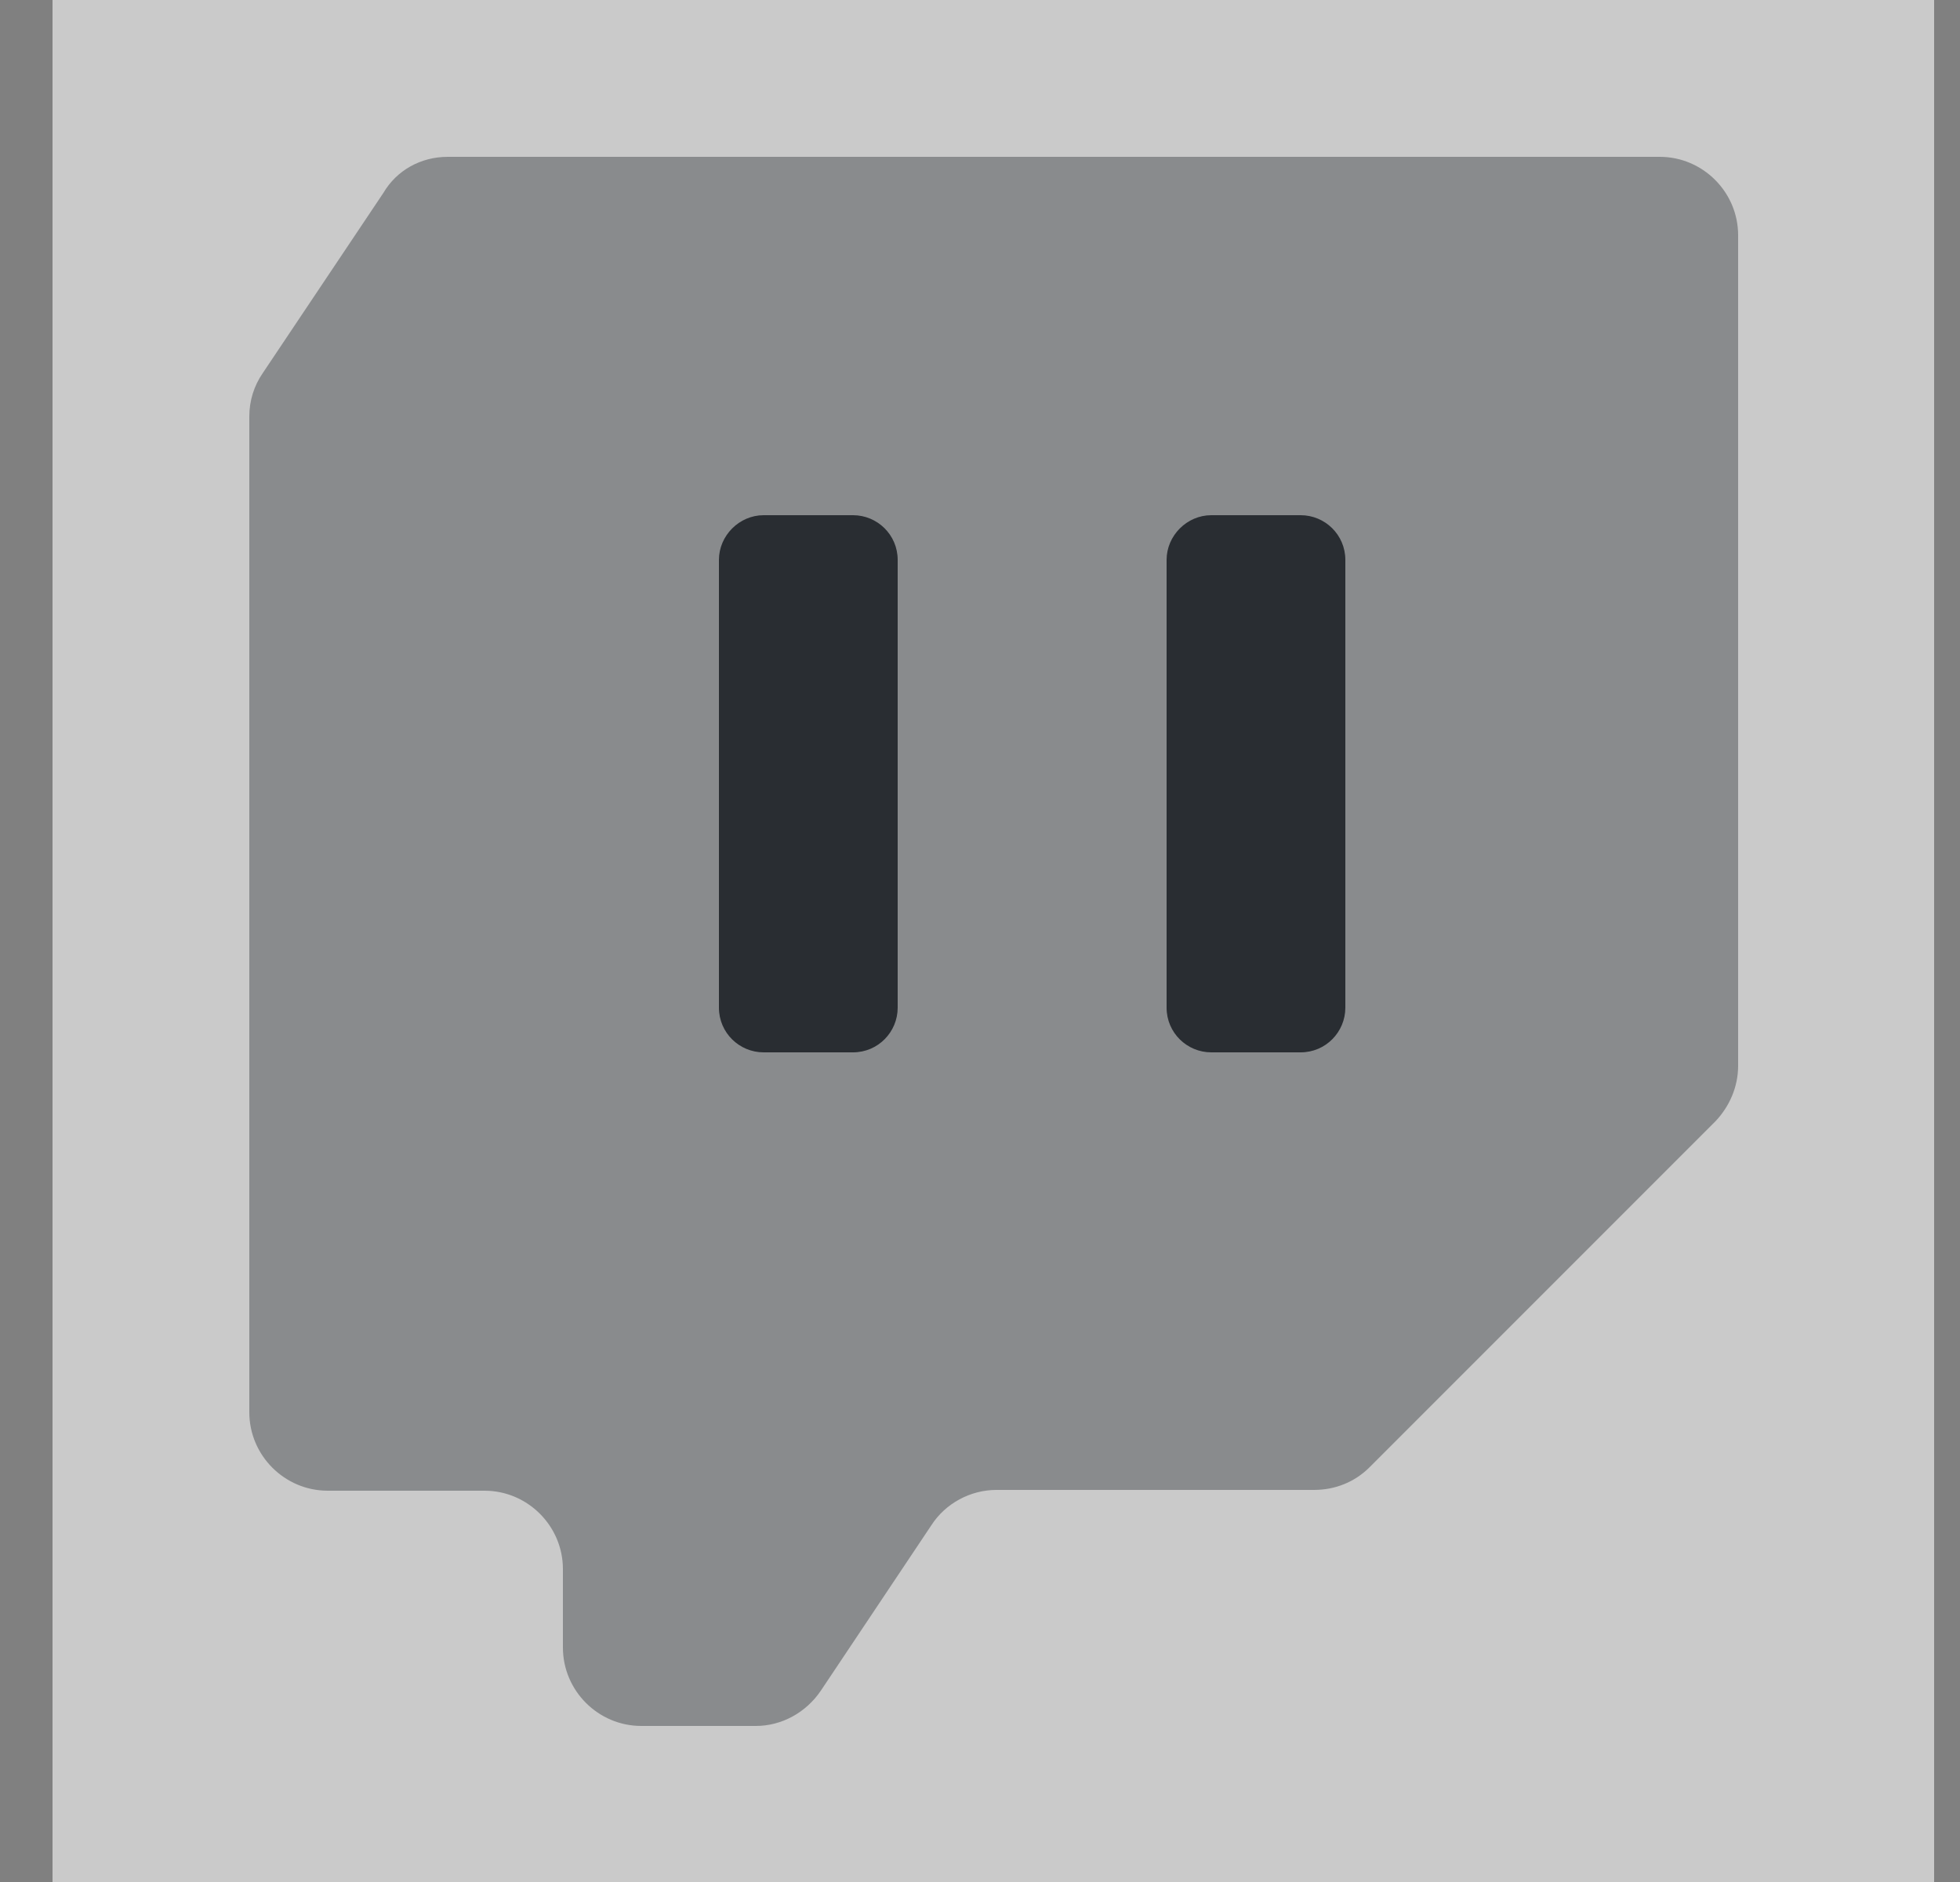 <svg width="25" height="24" viewBox="0 0 25 24" fill="none" xmlns="http://www.w3.org/2000/svg">
<rect x="0" y="0" width="25" height="24" fill="#808080" stroke="none"/>
<path opacity="0.58" d="M24.67 0H0.67V24H24.67V0Z" fill="white"/>
<path opacity="0.4" fill-rule="evenodd" clip-rule="evenodd" d="M5.71 2H21.17C21.72 2 22.17 2.45 22.17 3V13.59C22.17 13.86 22.06 14.11 21.88 14.3L17.47 18.71C17.28 18.9 17.03 19 16.76 19H12.71C12.38 19 12.06 19.17 11.88 19.45L10.47 21.56C10.28 21.84 9.97 22.01 9.64 22.01H8.18C7.63 22.01 7.18 21.56 7.18 21.01V20.01C7.18 19.46 6.73 19.01 6.18 19.01H4.18C3.63 19.01 3.18 18.56 3.18 18.01V5.31C3.18 5.11 3.24 4.92 3.35 4.76L4.89 2.46C5.06 2.17 5.37 2 5.71 2Z" fill="#292D32"/>
<path fill-rule="evenodd" clip-rule="evenodd" d="M9.17 7.14V12.85C9.17 13.17 9.43 13.42 9.74 13.42H10.88C11.2 13.42 11.45 13.16 11.45 12.85V7.14C11.45 6.82 11.19 6.57 10.88 6.57H9.74C9.43 6.57 9.17 6.83 9.17 7.14Z" fill="#292D32"/>
<path fill-rule="evenodd" clip-rule="evenodd" d="M14.88 7.14V12.85C14.88 13.17 15.14 13.42 15.45 13.42H16.59C16.91 13.42 17.16 13.16 17.16 12.85V7.14C17.16 6.82 16.9 6.57 16.59 6.57H15.45C15.14 6.57 14.88 6.83 14.88 7.14Z" fill="#292D32"/>
</svg>
